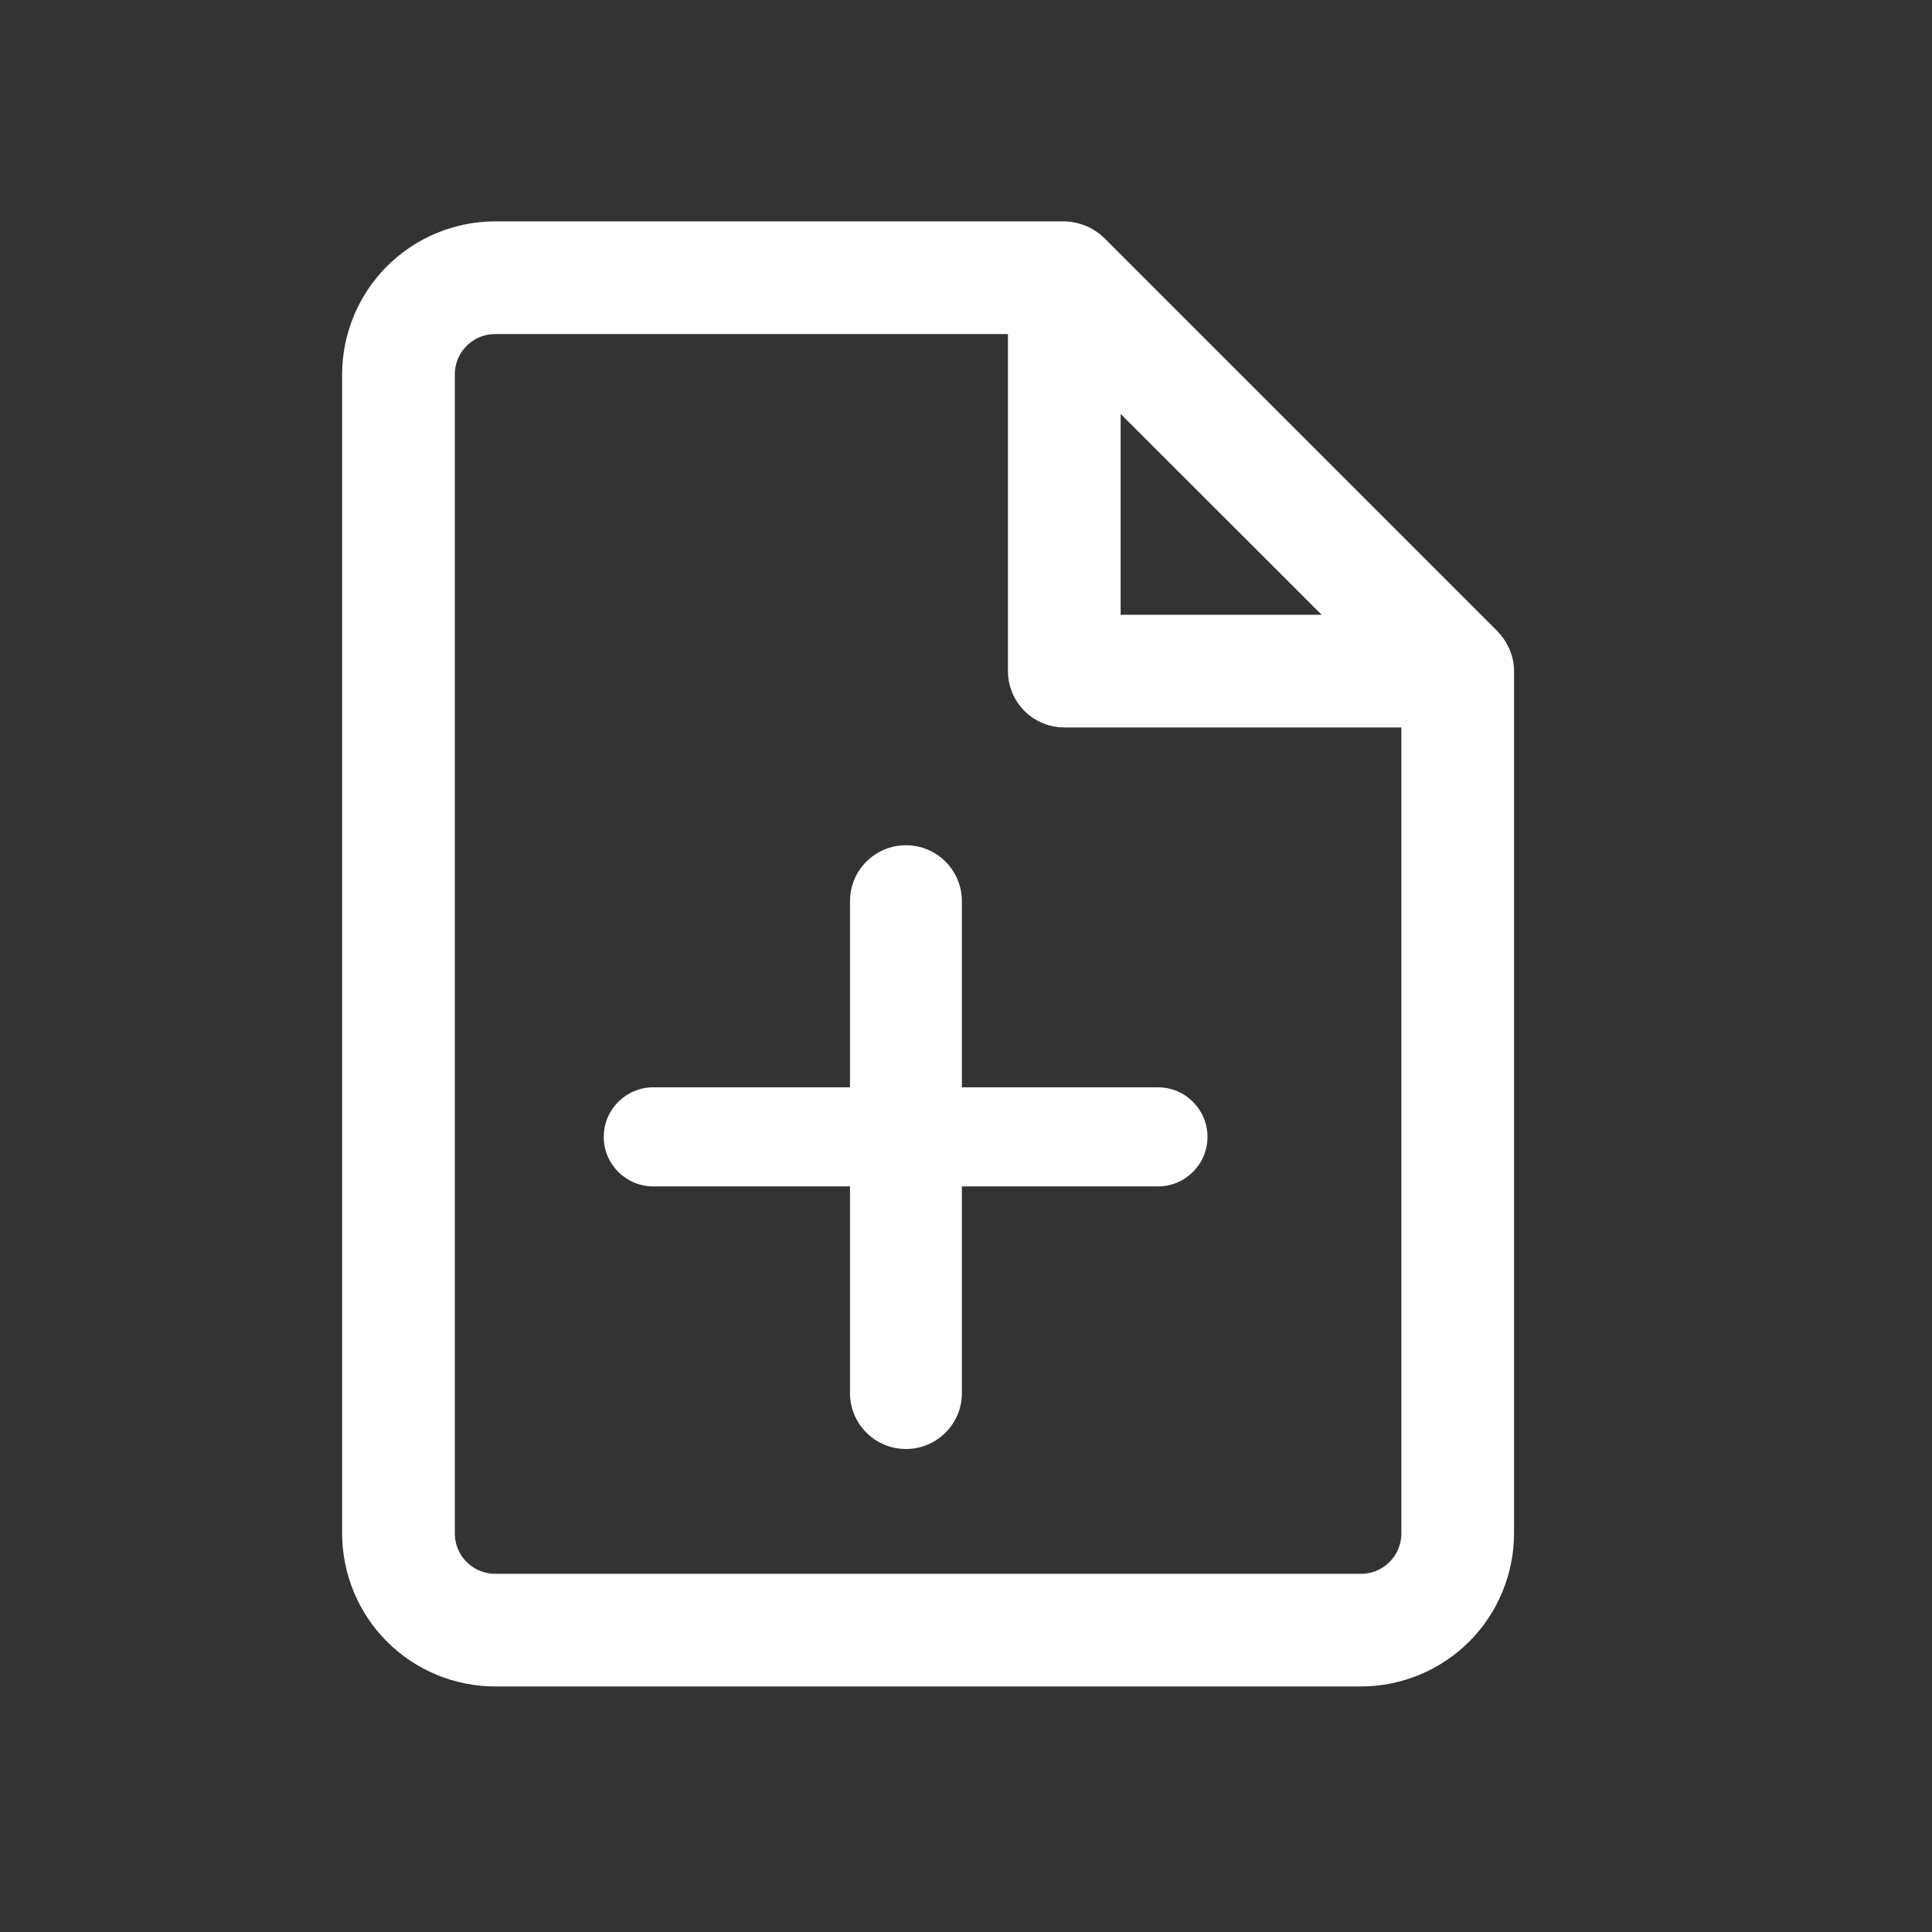 <svg width="24" height="24" viewBox="0 0 24 24" fill="none" xmlns="http://www.w3.org/2000/svg">
<rect x="0" y="0" width="24" height="24" fill="#333333" stroke="none"/>
<path d="M18.51 8.139C18.488 8.095 18.46 8.055 18.426 8.019L13.539 3.132C13.453 3.05 13.34 3.003 13.221 3H6.15C5.713 3.001 5.293 3.175 4.984 3.484C4.675 3.793 4.501 4.213 4.5 4.65V19.05C4.501 19.487 4.675 19.907 4.984 20.216C5.293 20.525 5.713 20.699 6.15 20.7H16.908C17.345 20.699 17.764 20.525 18.074 20.216C18.383 19.907 18.557 19.487 18.558 19.05V8.337C18.558 8.268 18.541 8.2 18.51 8.139ZM13.671 4.539L17.022 7.887H13.671V4.539ZM16.908 19.8H6.15C5.951 19.8 5.76 19.721 5.62 19.58C5.479 19.44 5.4 19.249 5.4 19.05V4.65C5.4 4.451 5.479 4.26 5.62 4.12C5.76 3.979 5.951 3.9 6.15 3.9H12.771V8.337C12.771 8.585 12.972 8.787 13.221 8.787H17.658V19.05C17.658 19.249 17.579 19.44 17.438 19.58C17.298 19.721 17.107 19.8 16.908 19.8Z" fill="white" stroke="white" stroke-width="0.5"/>
<path d="M14.384 13.507C14.724 13.507 15 13.783 15 14.123C15 14.463 14.724 14.738 14.384 14.738H8.116C7.776 14.738 7.5 14.463 7.5 14.123C7.5 13.783 7.776 13.507 8.116 13.507H14.384ZM11.254 10.5C11.638 10.5 11.949 10.811 11.949 11.195V17.305C11.949 17.689 11.638 18 11.254 18C10.87 18 10.559 17.689 10.559 17.305V11.195C10.559 10.811 10.87 10.5 11.254 10.5Z" fill="white"/>
</svg>
